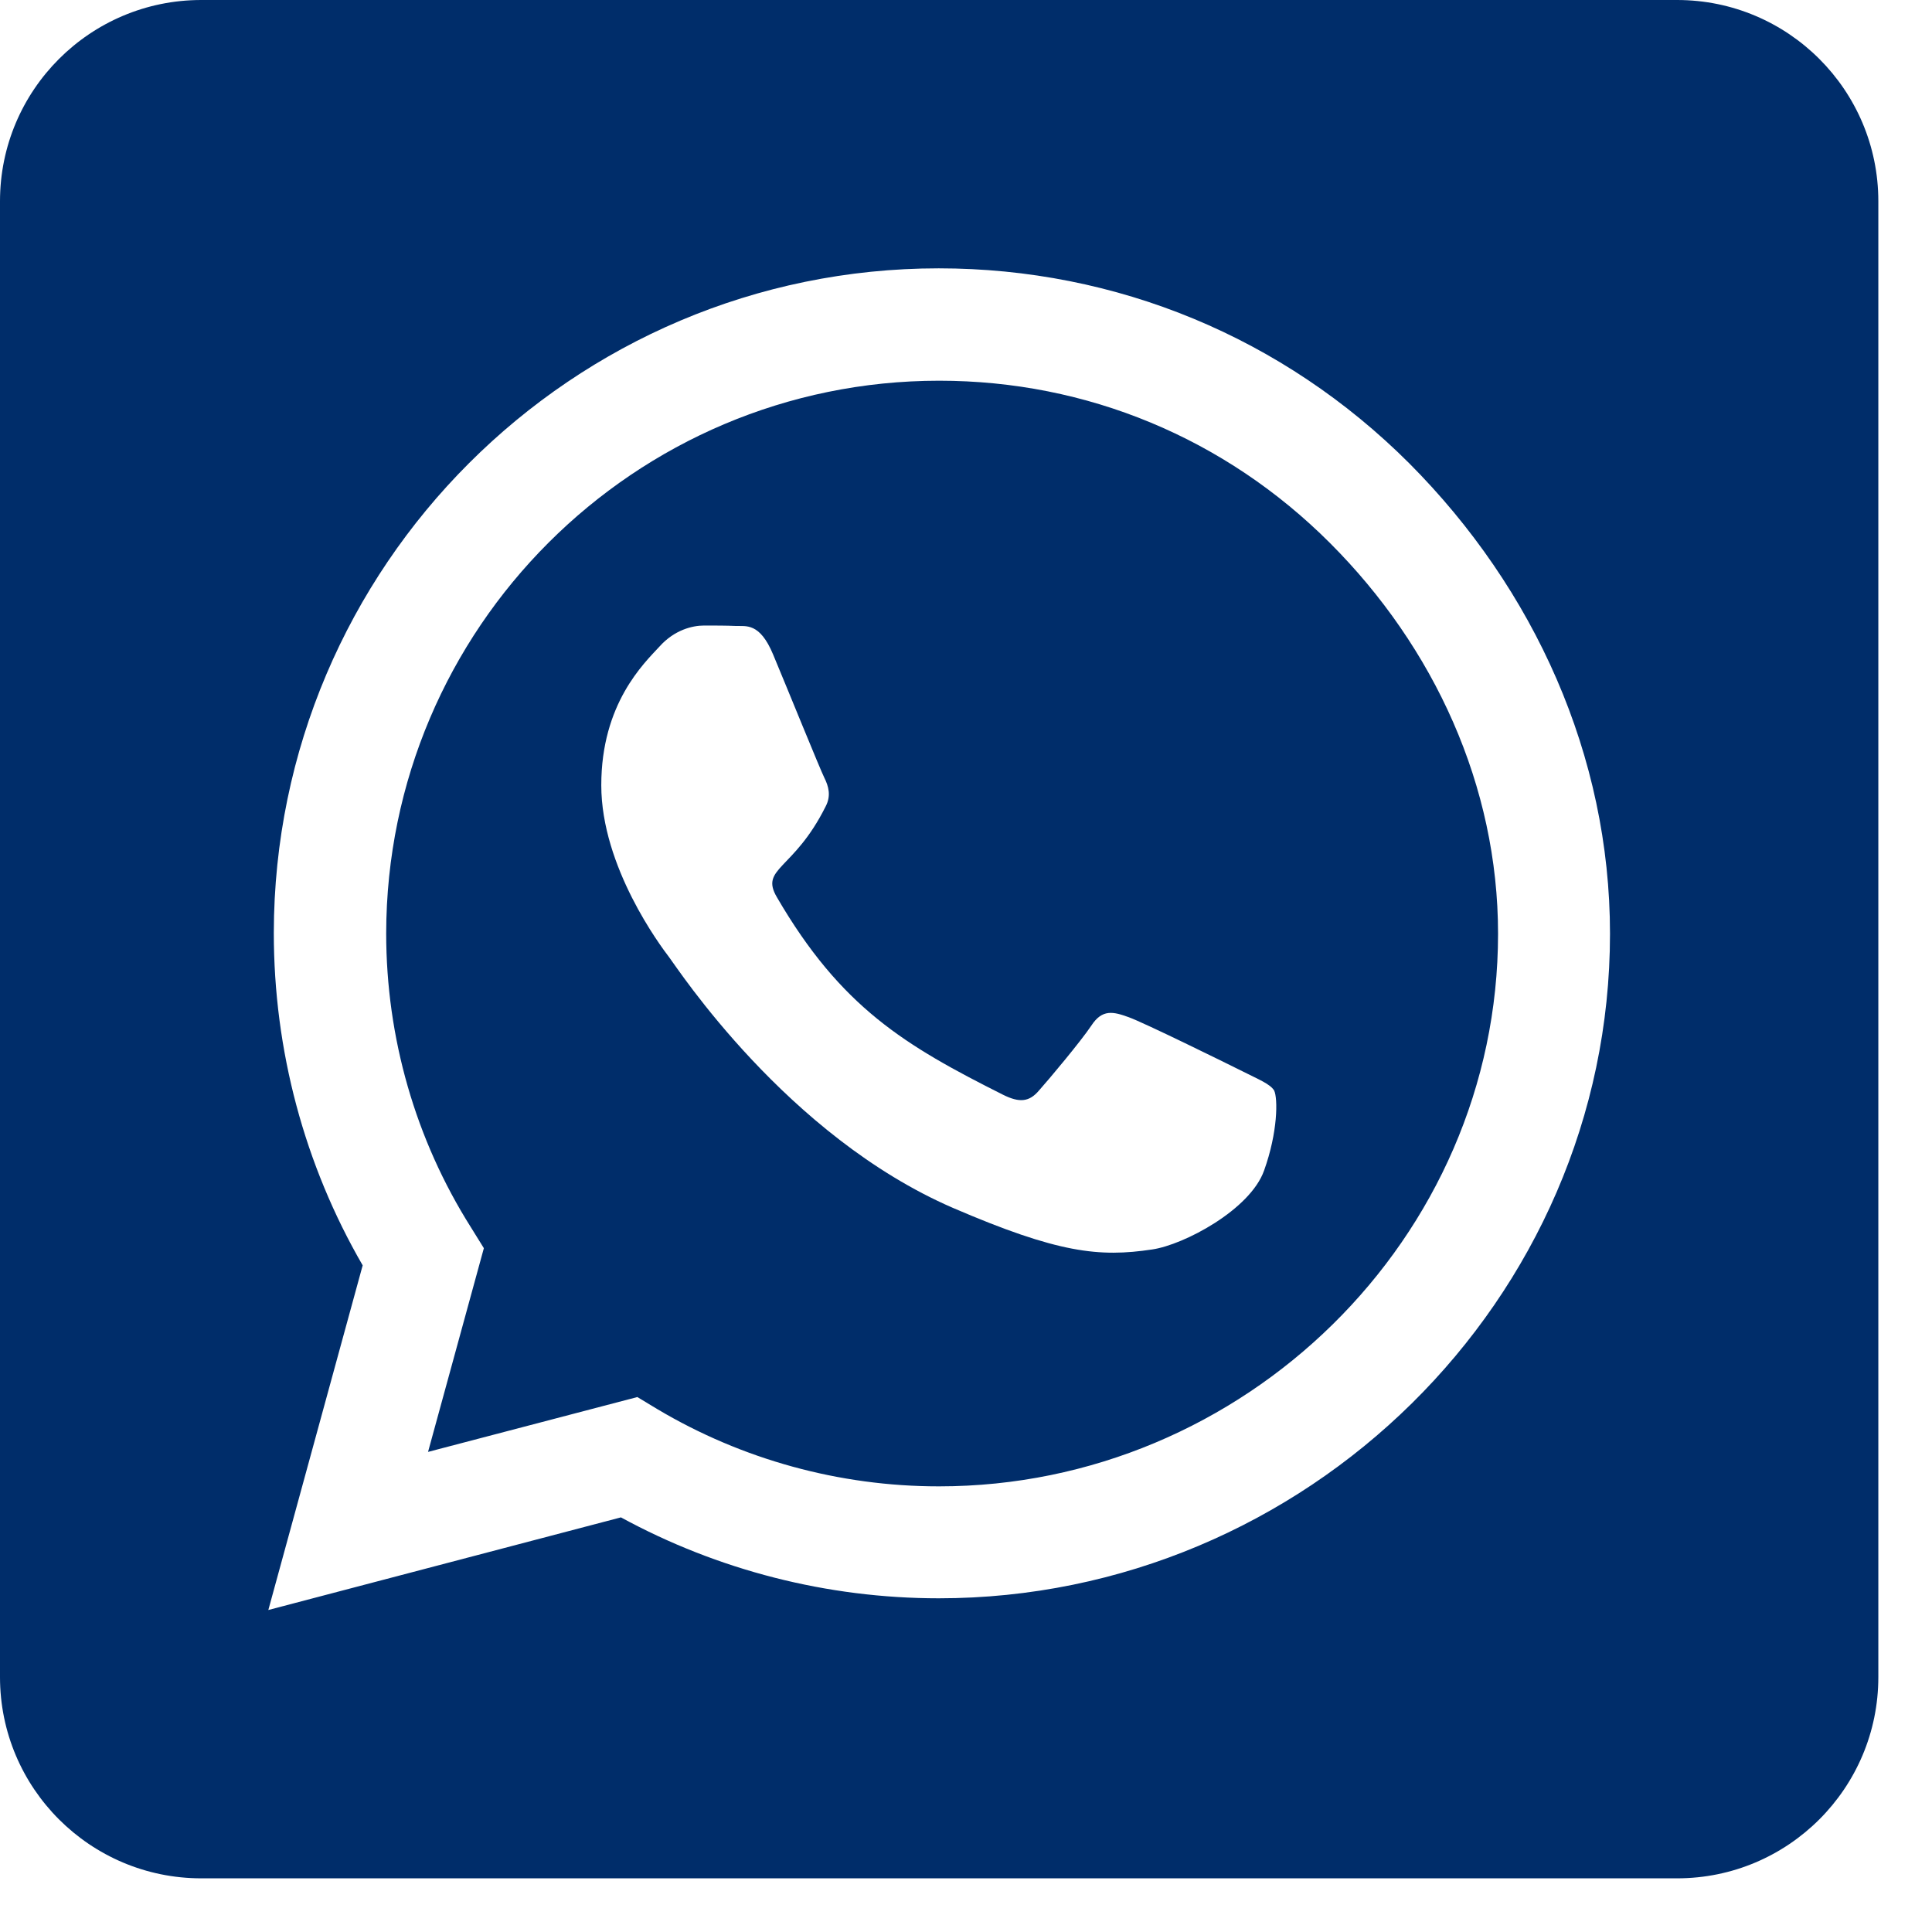 <svg width="18" height="18" viewBox="0 0 18 18" fill="none" xmlns="http://www.w3.org/2000/svg">
<path d="M8.75 3.547C5.91 3.547 3.602 5.855 3.598 8.695C3.598 9.668 3.871 10.617 4.387 11.434L4.508 11.629L3.988 13.527L5.938 13.016L6.125 13.129C6.914 13.598 7.82 13.848 8.746 13.848H8.75C11.586 13.848 13.957 11.539 13.957 8.699C13.957 7.324 13.363 6.031 12.391 5.059C11.414 4.082 10.125 3.547 8.75 3.547ZM11.777 10.906C11.648 11.27 11.031 11.598 10.734 11.641C10.242 11.715 9.859 11.676 8.879 11.254C7.328 10.582 6.312 9.02 6.234 8.918C6.156 8.816 5.602 8.078 5.602 7.316C5.602 6.555 6 6.18 6.145 6.023C6.285 5.867 6.453 5.828 6.559 5.828C6.66 5.828 6.766 5.828 6.855 5.832C6.949 5.836 7.078 5.797 7.203 6.098C7.332 6.406 7.641 7.168 7.68 7.246C7.719 7.324 7.746 7.414 7.691 7.516C7.395 8.109 7.078 8.086 7.238 8.359C7.836 9.387 8.434 9.742 9.344 10.199C9.5 10.277 9.59 10.266 9.68 10.16C9.77 10.059 10.066 9.707 10.168 9.555C10.27 9.398 10.375 9.426 10.516 9.477C10.656 9.527 11.418 9.902 11.574 9.98C11.73 10.059 11.832 10.098 11.871 10.16C11.906 10.234 11.906 10.547 11.777 10.906ZM15.625 0H1.875C0.84 0 0 0.84 0 1.875V15.625C0 16.66 0.84 17.5 1.875 17.5H15.625C16.66 17.5 17.5 16.66 17.5 15.625V1.875C17.5 0.84 16.66 0 15.625 0ZM8.746 14.891C7.707 14.891 6.688 14.629 5.785 14.137L2.5 15L3.379 11.789C2.836 10.852 2.551 9.785 2.551 8.691C2.555 5.277 5.332 2.5 8.746 2.5C10.402 2.5 11.957 3.145 13.129 4.316C14.297 5.488 15 7.043 15 8.699C15 12.113 12.16 14.891 8.746 14.891Z" fill="#002D6A"/>
</svg>
